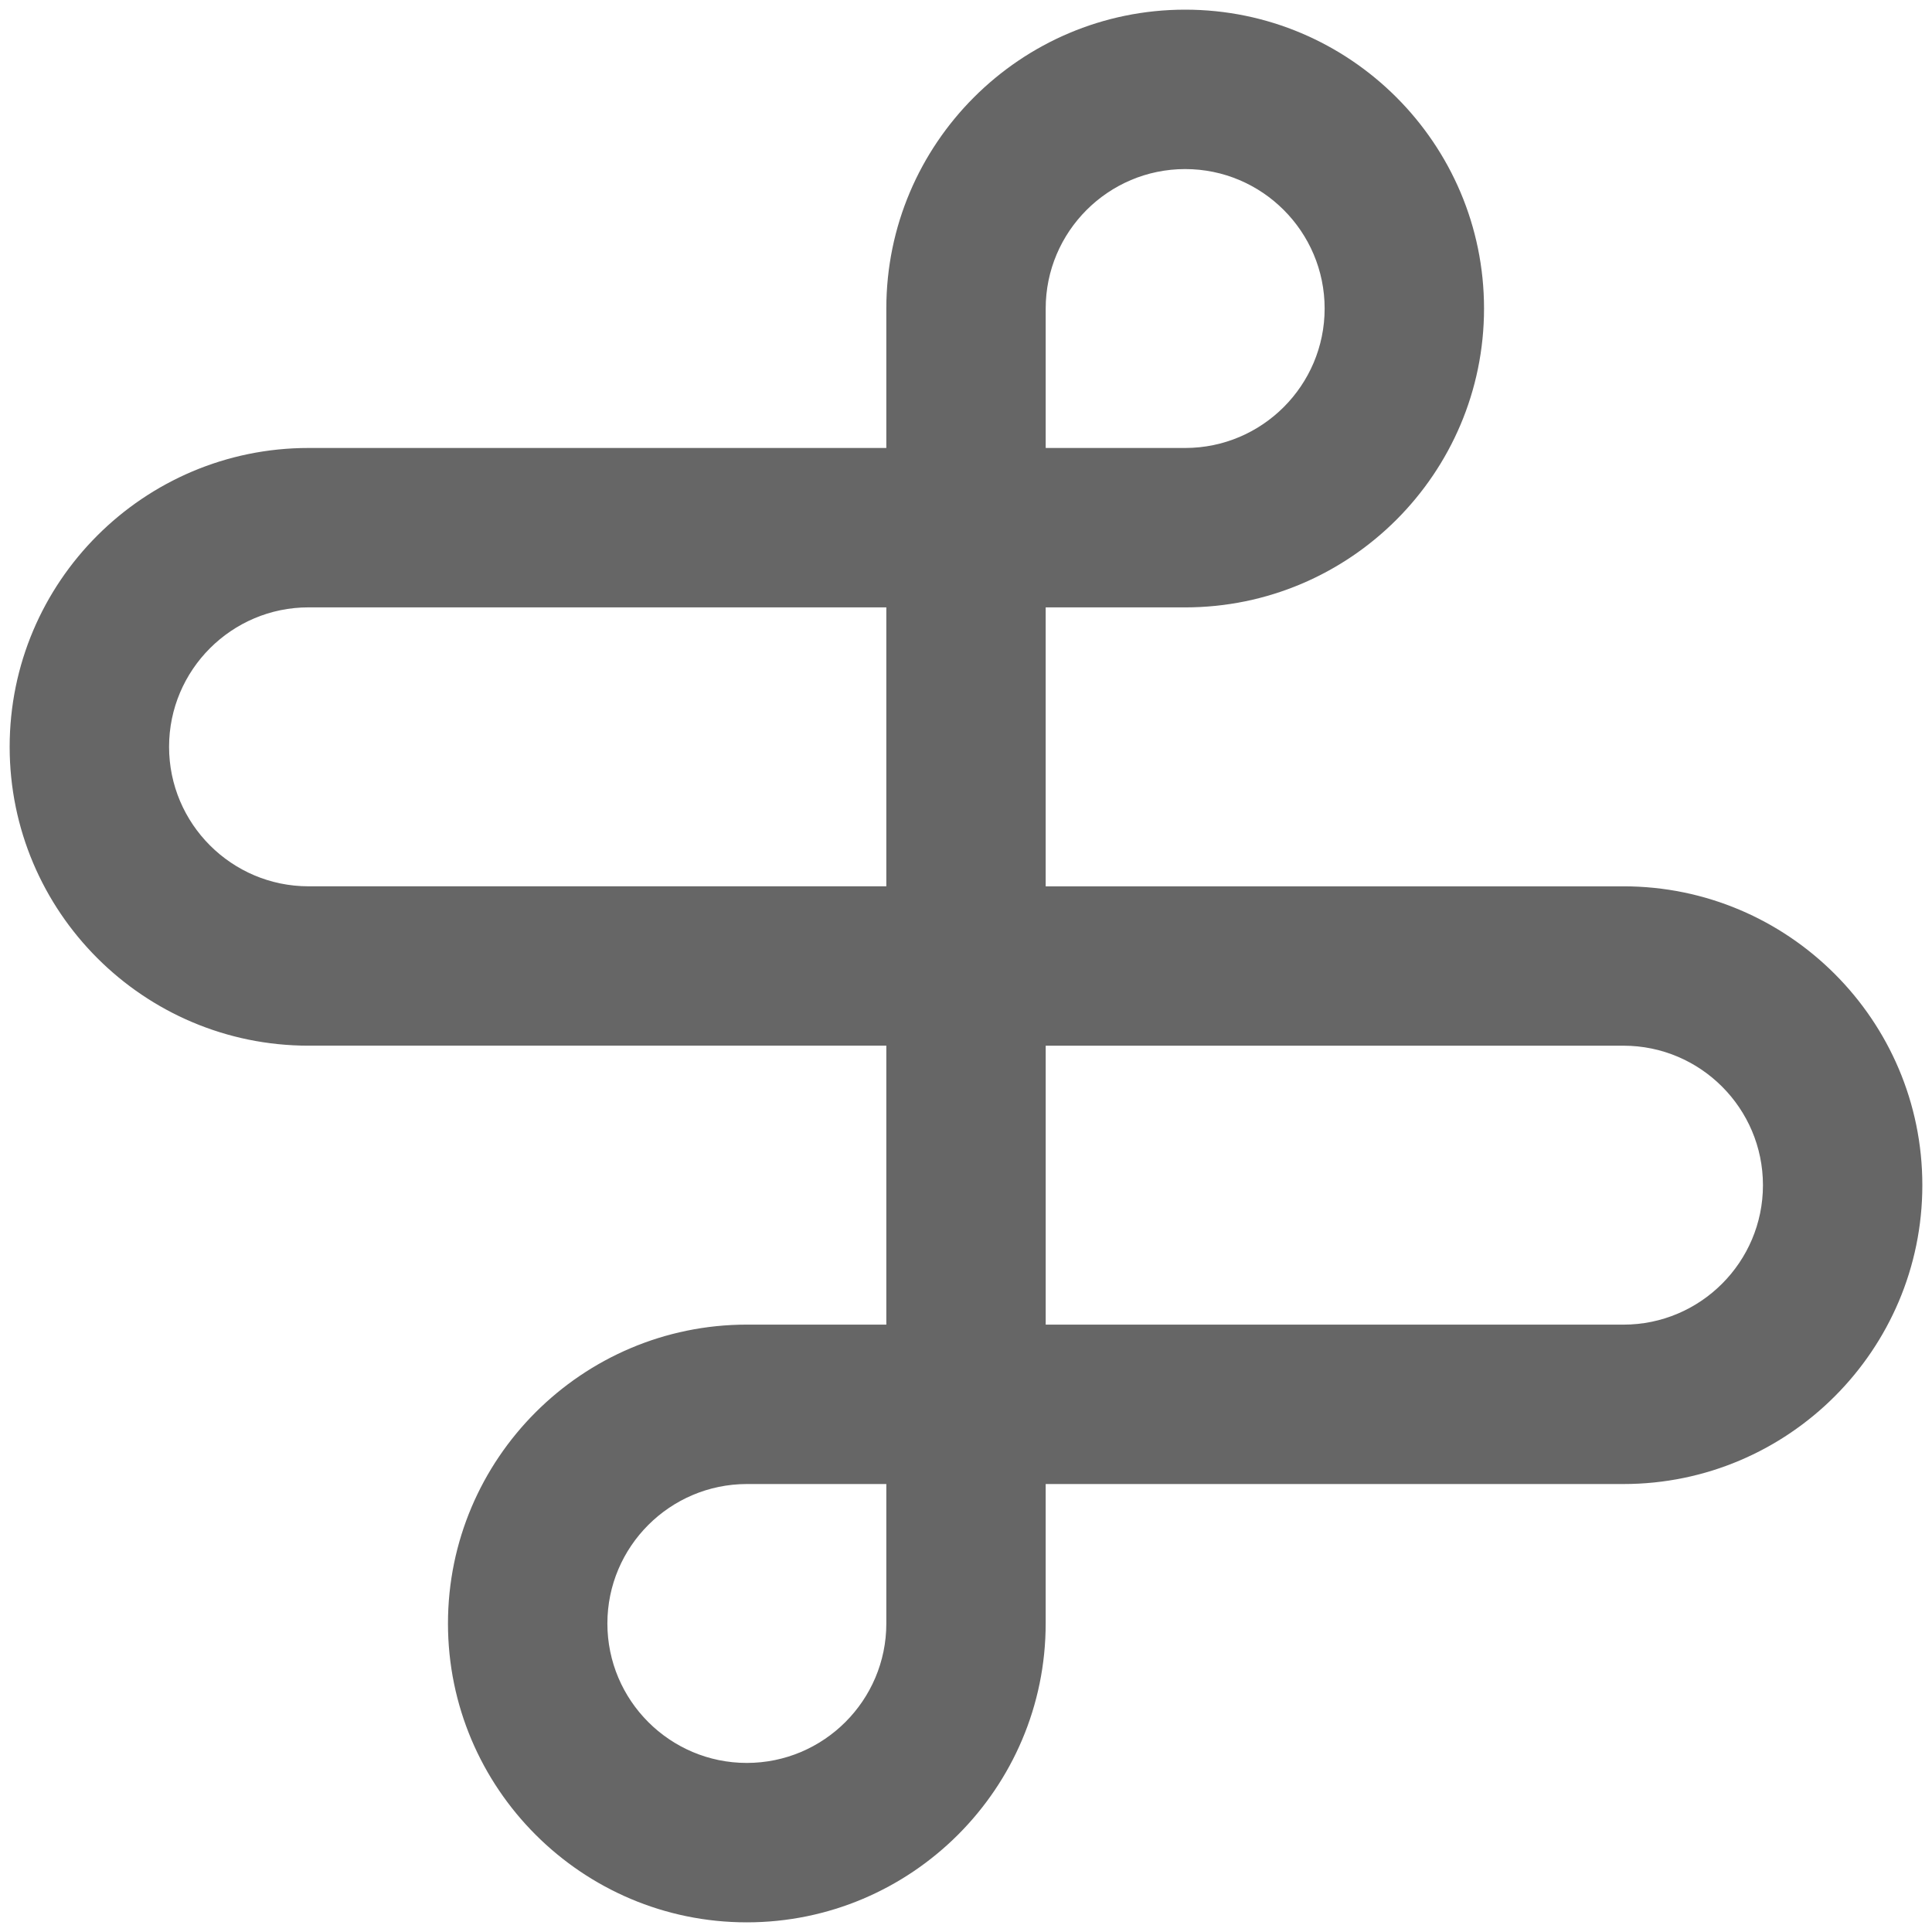 <svg id="eBsH1XZwl7J1" xmlns="http://www.w3.org/2000/svg" xmlns:xlink="http://www.w3.org/1999/xlink" viewBox="0 0 100 100" shape-rendering="geometricPrecision" text-rendering="geometricPrecision"><path d="M48.152,109c-8.529,0-15.465-6.94-15.465-15.469c0-8.524,6.936-15.465,15.469-15.469h7.22v-14.438h-29.907C16.936,63.625,10,56.688,10,48.156s6.936-15.469,15.469-15.469h29.907v-7.218C55.375,16.945,62.312,10,70.844,10c8.528,0,15.469,6.936,15.469,15.469s-6.941,15.469-15.469,15.469h-7.22v14.438h29.907C102.06,55.375,109,62.312,109,70.844c0,8.528-6.94,15.469-15.469,15.469h-29.907v7.218c0,8.529-6.94,15.469-15.472,15.469Zm.004-22.687c-3.98.004-7.218,3.242-7.218,7.218c0,3.98,3.235,7.218,7.215,7.218c3.985,0,7.223-3.239,7.223-7.218v-7.218h-7.22Zm15.469-8.25h29.907c3.98,0,7.218-3.239,7.218-7.218c0-3.981-3.239-7.22-7.218-7.22h-29.907v14.438ZM25.469,40.937c-3.98,0-7.218,3.239-7.218,7.218c0,3.981,3.239,7.22,7.218,7.22h29.907v-14.438h-29.907Zm38.156-8.25h7.22c3.98,0,7.218-3.239,7.218-7.218s-3.239-7.218-7.218-7.218c-3.981,0-7.22,3.239-7.22,7.218v7.218Z" transform="matrix(1 0 0 1-9.5-9.5)" fill="#666666
"/></svg>
